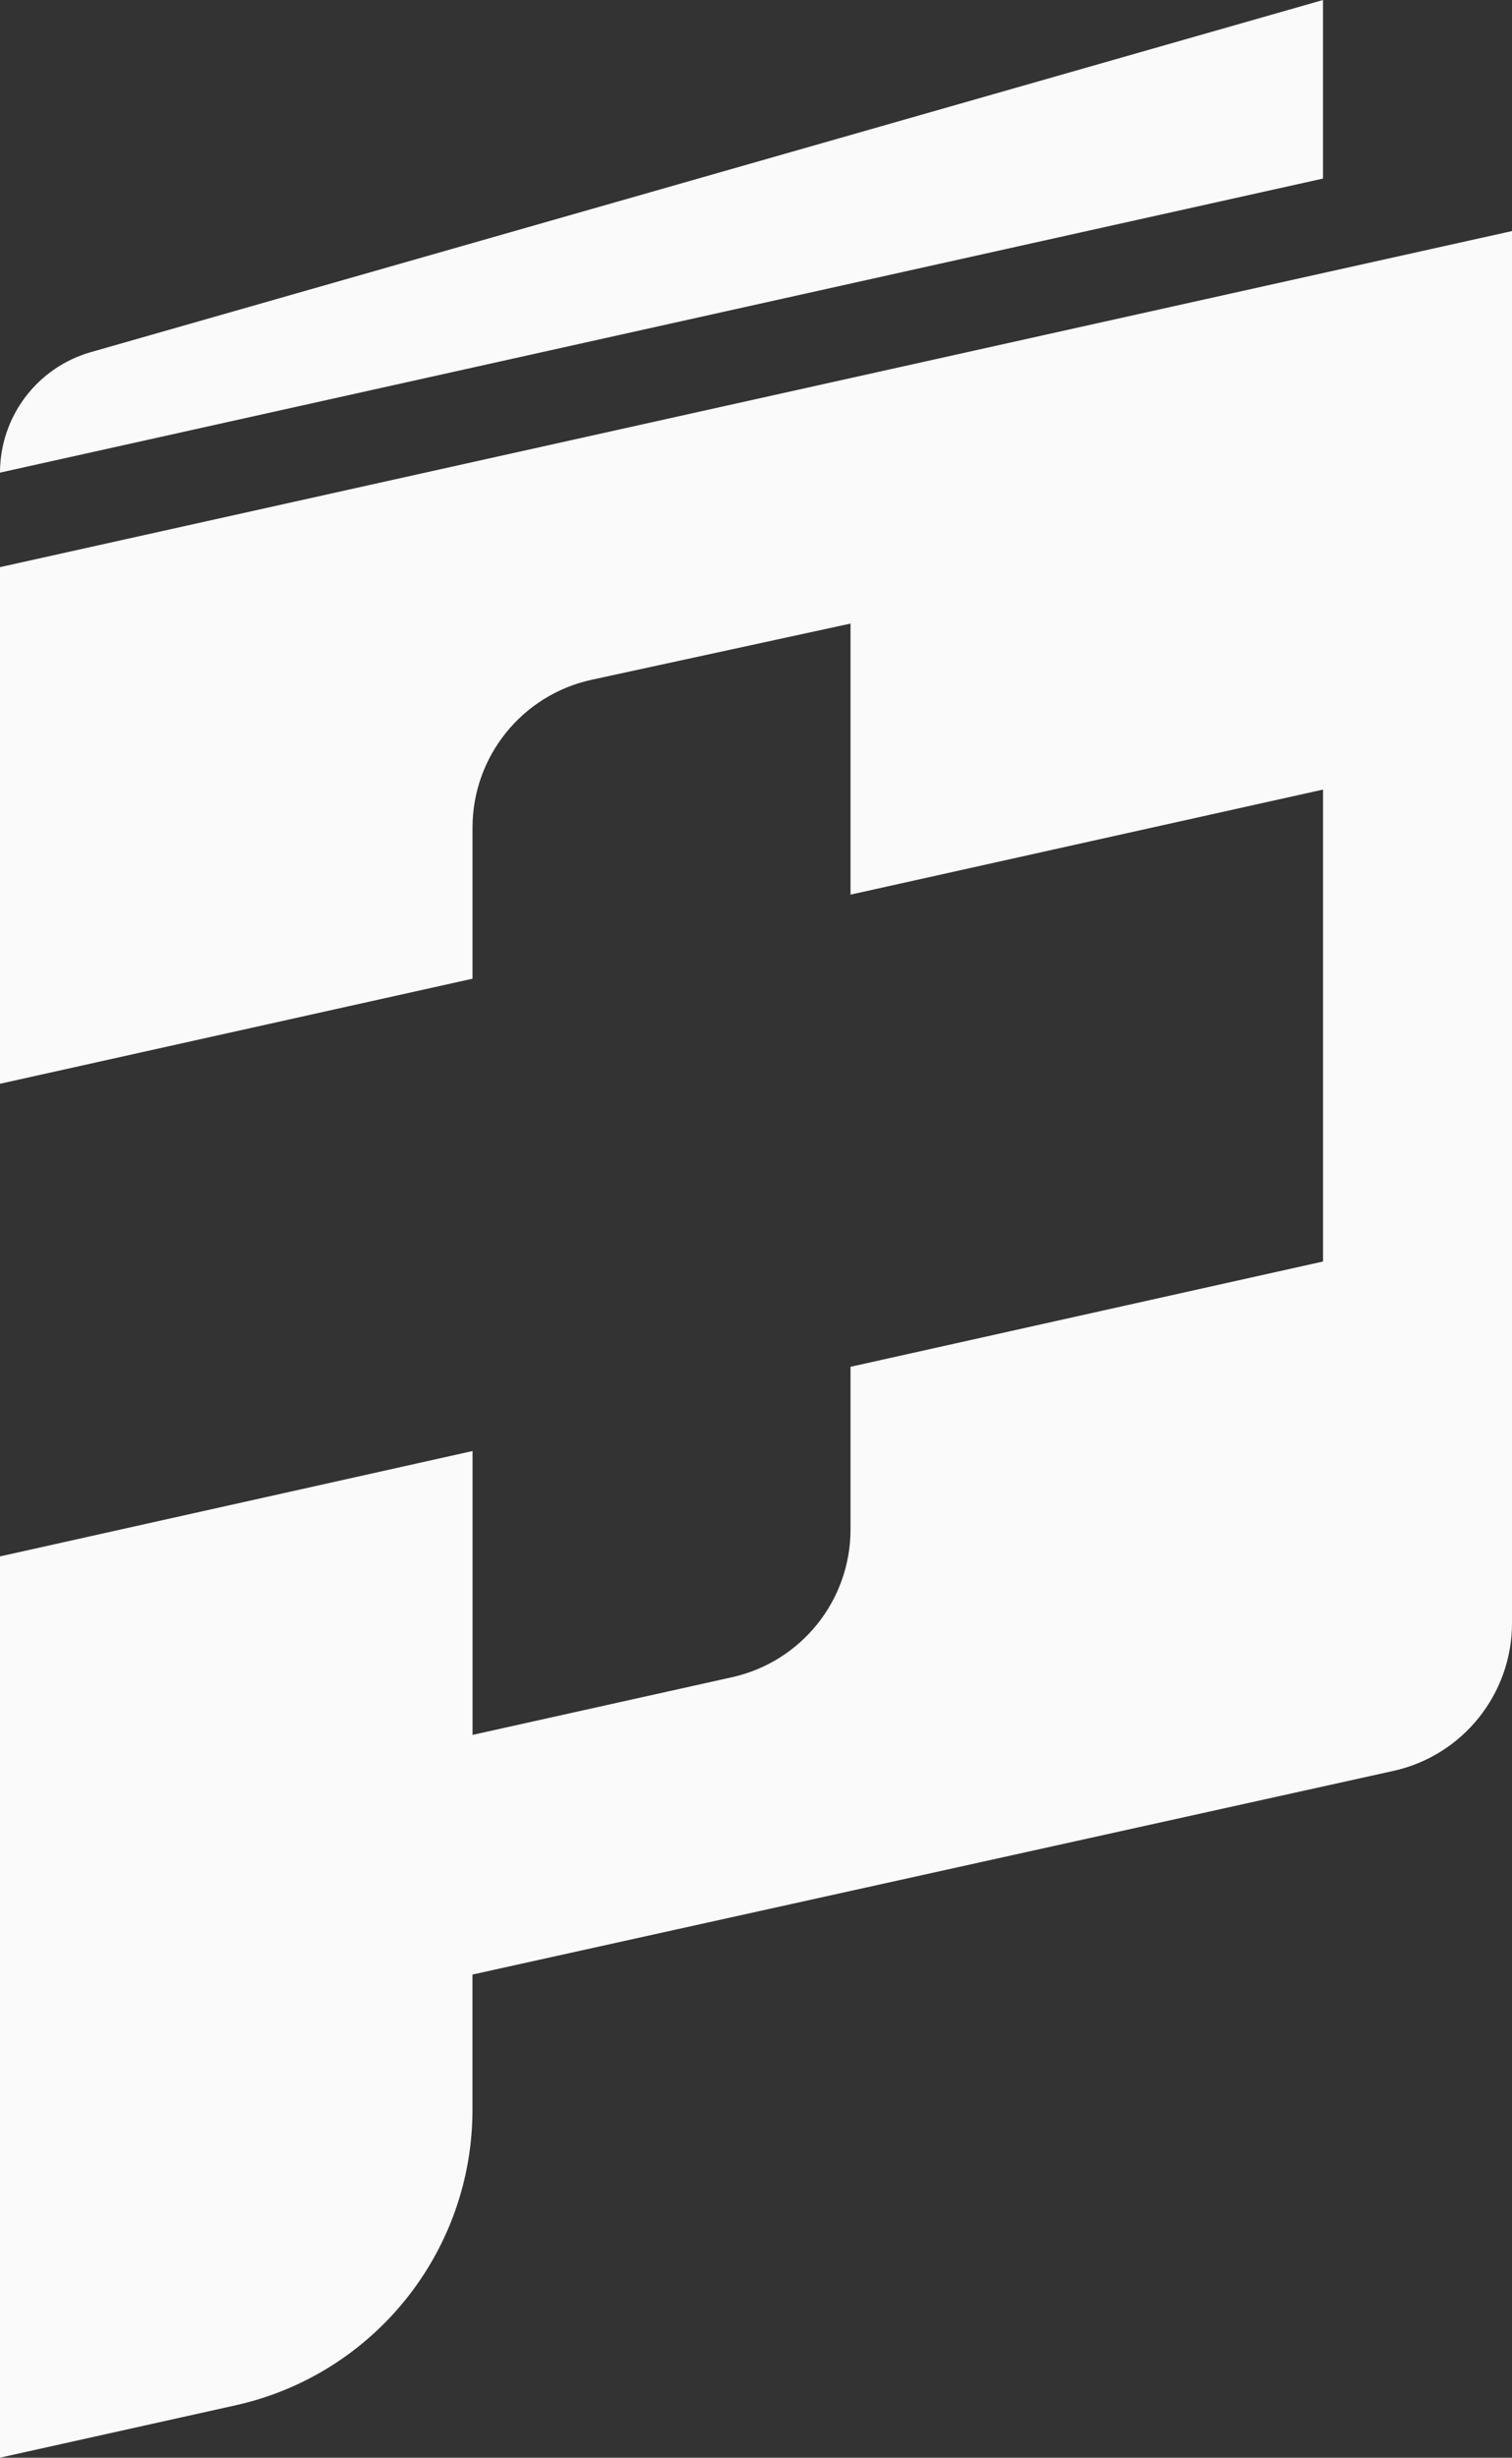 <?xml version="1.0" encoding="iso-8859-1"?>
<!-- Generator: Adobe Illustrator 24.0.3, SVG Export Plug-In . SVG Version: 6.00 Build 0)  -->
<svg version="1.1" id="&#x5716;&#x5C64;_1" xmlns="http://www.w3.org/2000/svg" xmlns:xlink="http://www.w3.org/1999/xlink" x="0px"
	 y="0px" viewBox="0 0 39.961 64.937" enable-background="new 0 0 39.961 64.937" xml:space="preserve">
<rect x="0" y="0" width="39.961" height="64.937" fill="#333333" stroke="none"/>
<g>
	<path fill="#FAFAFA" d="M0,14.985v13.65l12.488-2.776v-3.99c0-1.882,1.312-3.51,3.152-3.909l6.839-1.484v7.162
		l12.488-2.776v12.469l-12.488,2.782v4.297c0,1.875-1.302,3.498-3.132,3.905l-6.858,1.524v-7.5L0,41.123v23.813
		l6.223-1.383c3.66-0.813,6.264-4.06,6.264-7.809v-3.573l24.337-5.38c1.832-0.405,3.137-2.029,3.137-3.906
		V6.105L0,14.985z"/>
	<path fill="#FAFAFA" d="M34.966,4.718L0,12.488V12.487c0-1.478,0.98-2.777,2.401-3.183L34.966,0V4.718z"/>
</g>
</svg>
